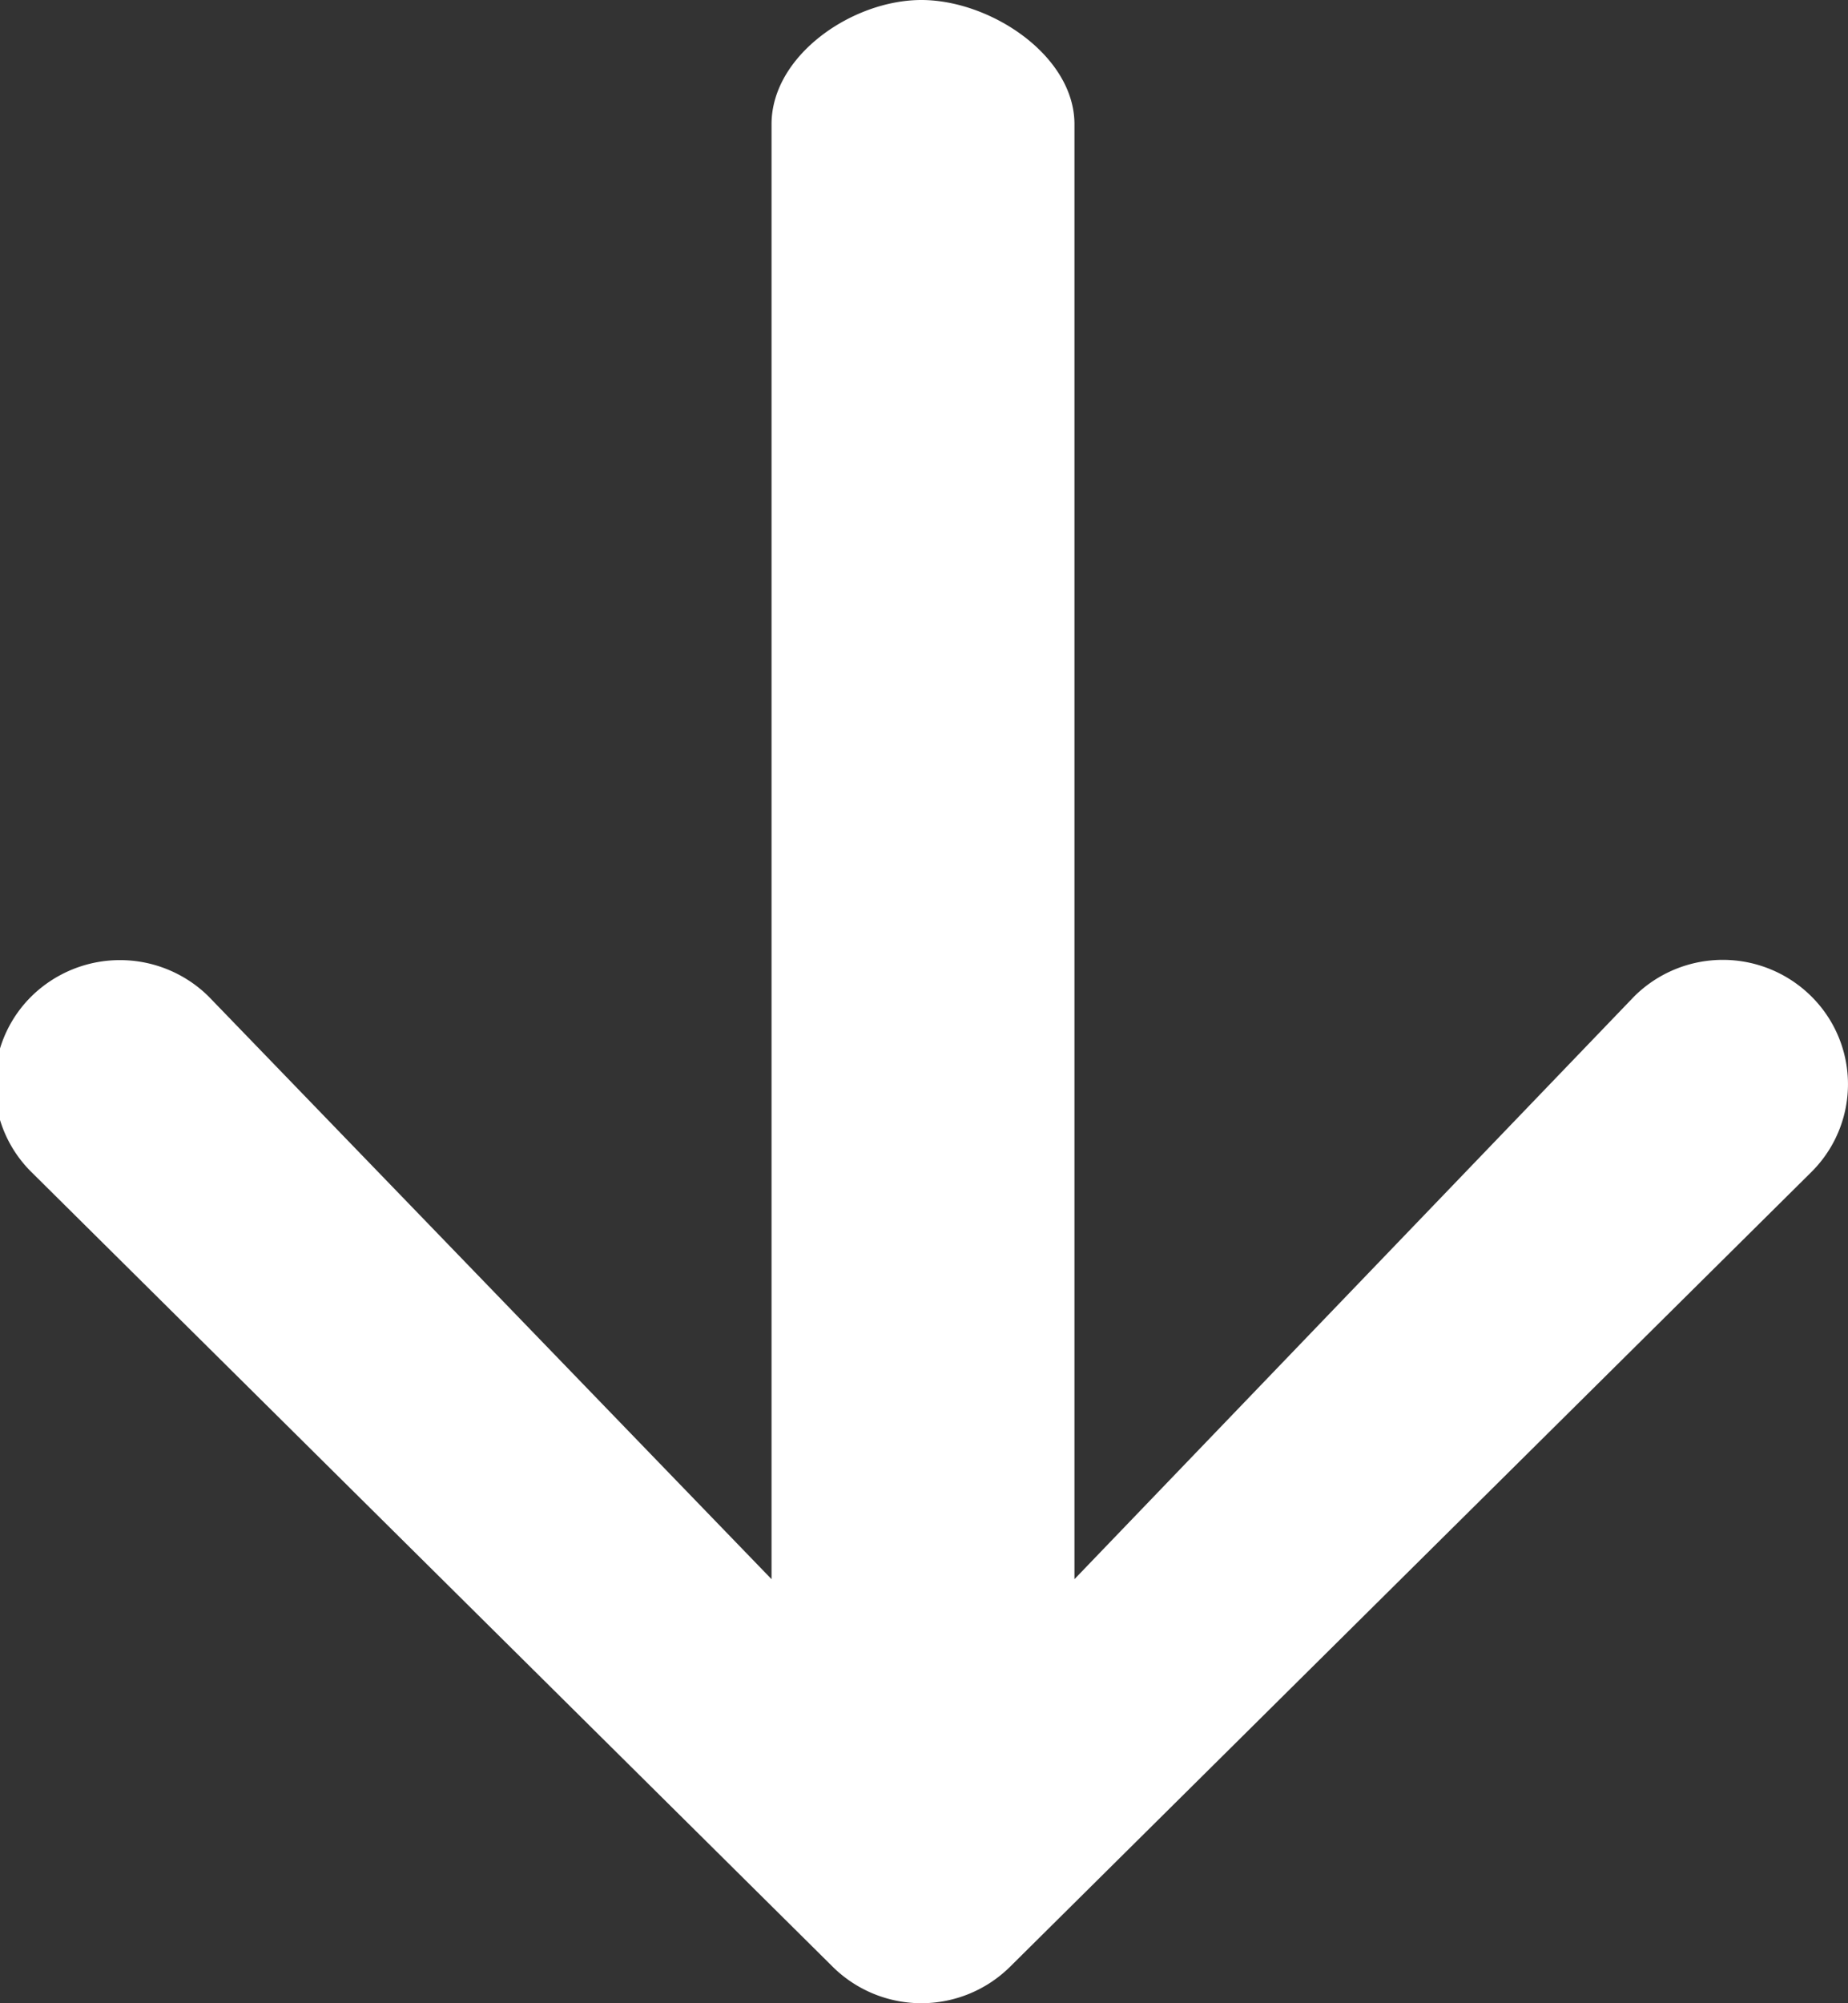 <svg xmlns="http://www.w3.org/2000/svg" width="12" height="13" viewBox="0 0 12 13"><rect x="0" y="0" width="12" height="13" fill="#333333" stroke="none"/><g><g><path fill="#fff" d="M.204 7.606l5.204 5.158a.819.819 0 0 0 1.15 0l5.204-5.158a.802.802 0 0 0 0-1.14.816.816 0 0 0-1.15 0l-3.635 3.782V.806C6.977.361 6.432 0 5.983 0c-.449 0-.973.36-.973.806v9.442L1.354 6.466a.82.82 0 0 0-1.15 0 .801.801 0 0 0 0 1.14z"/></g></g></svg>